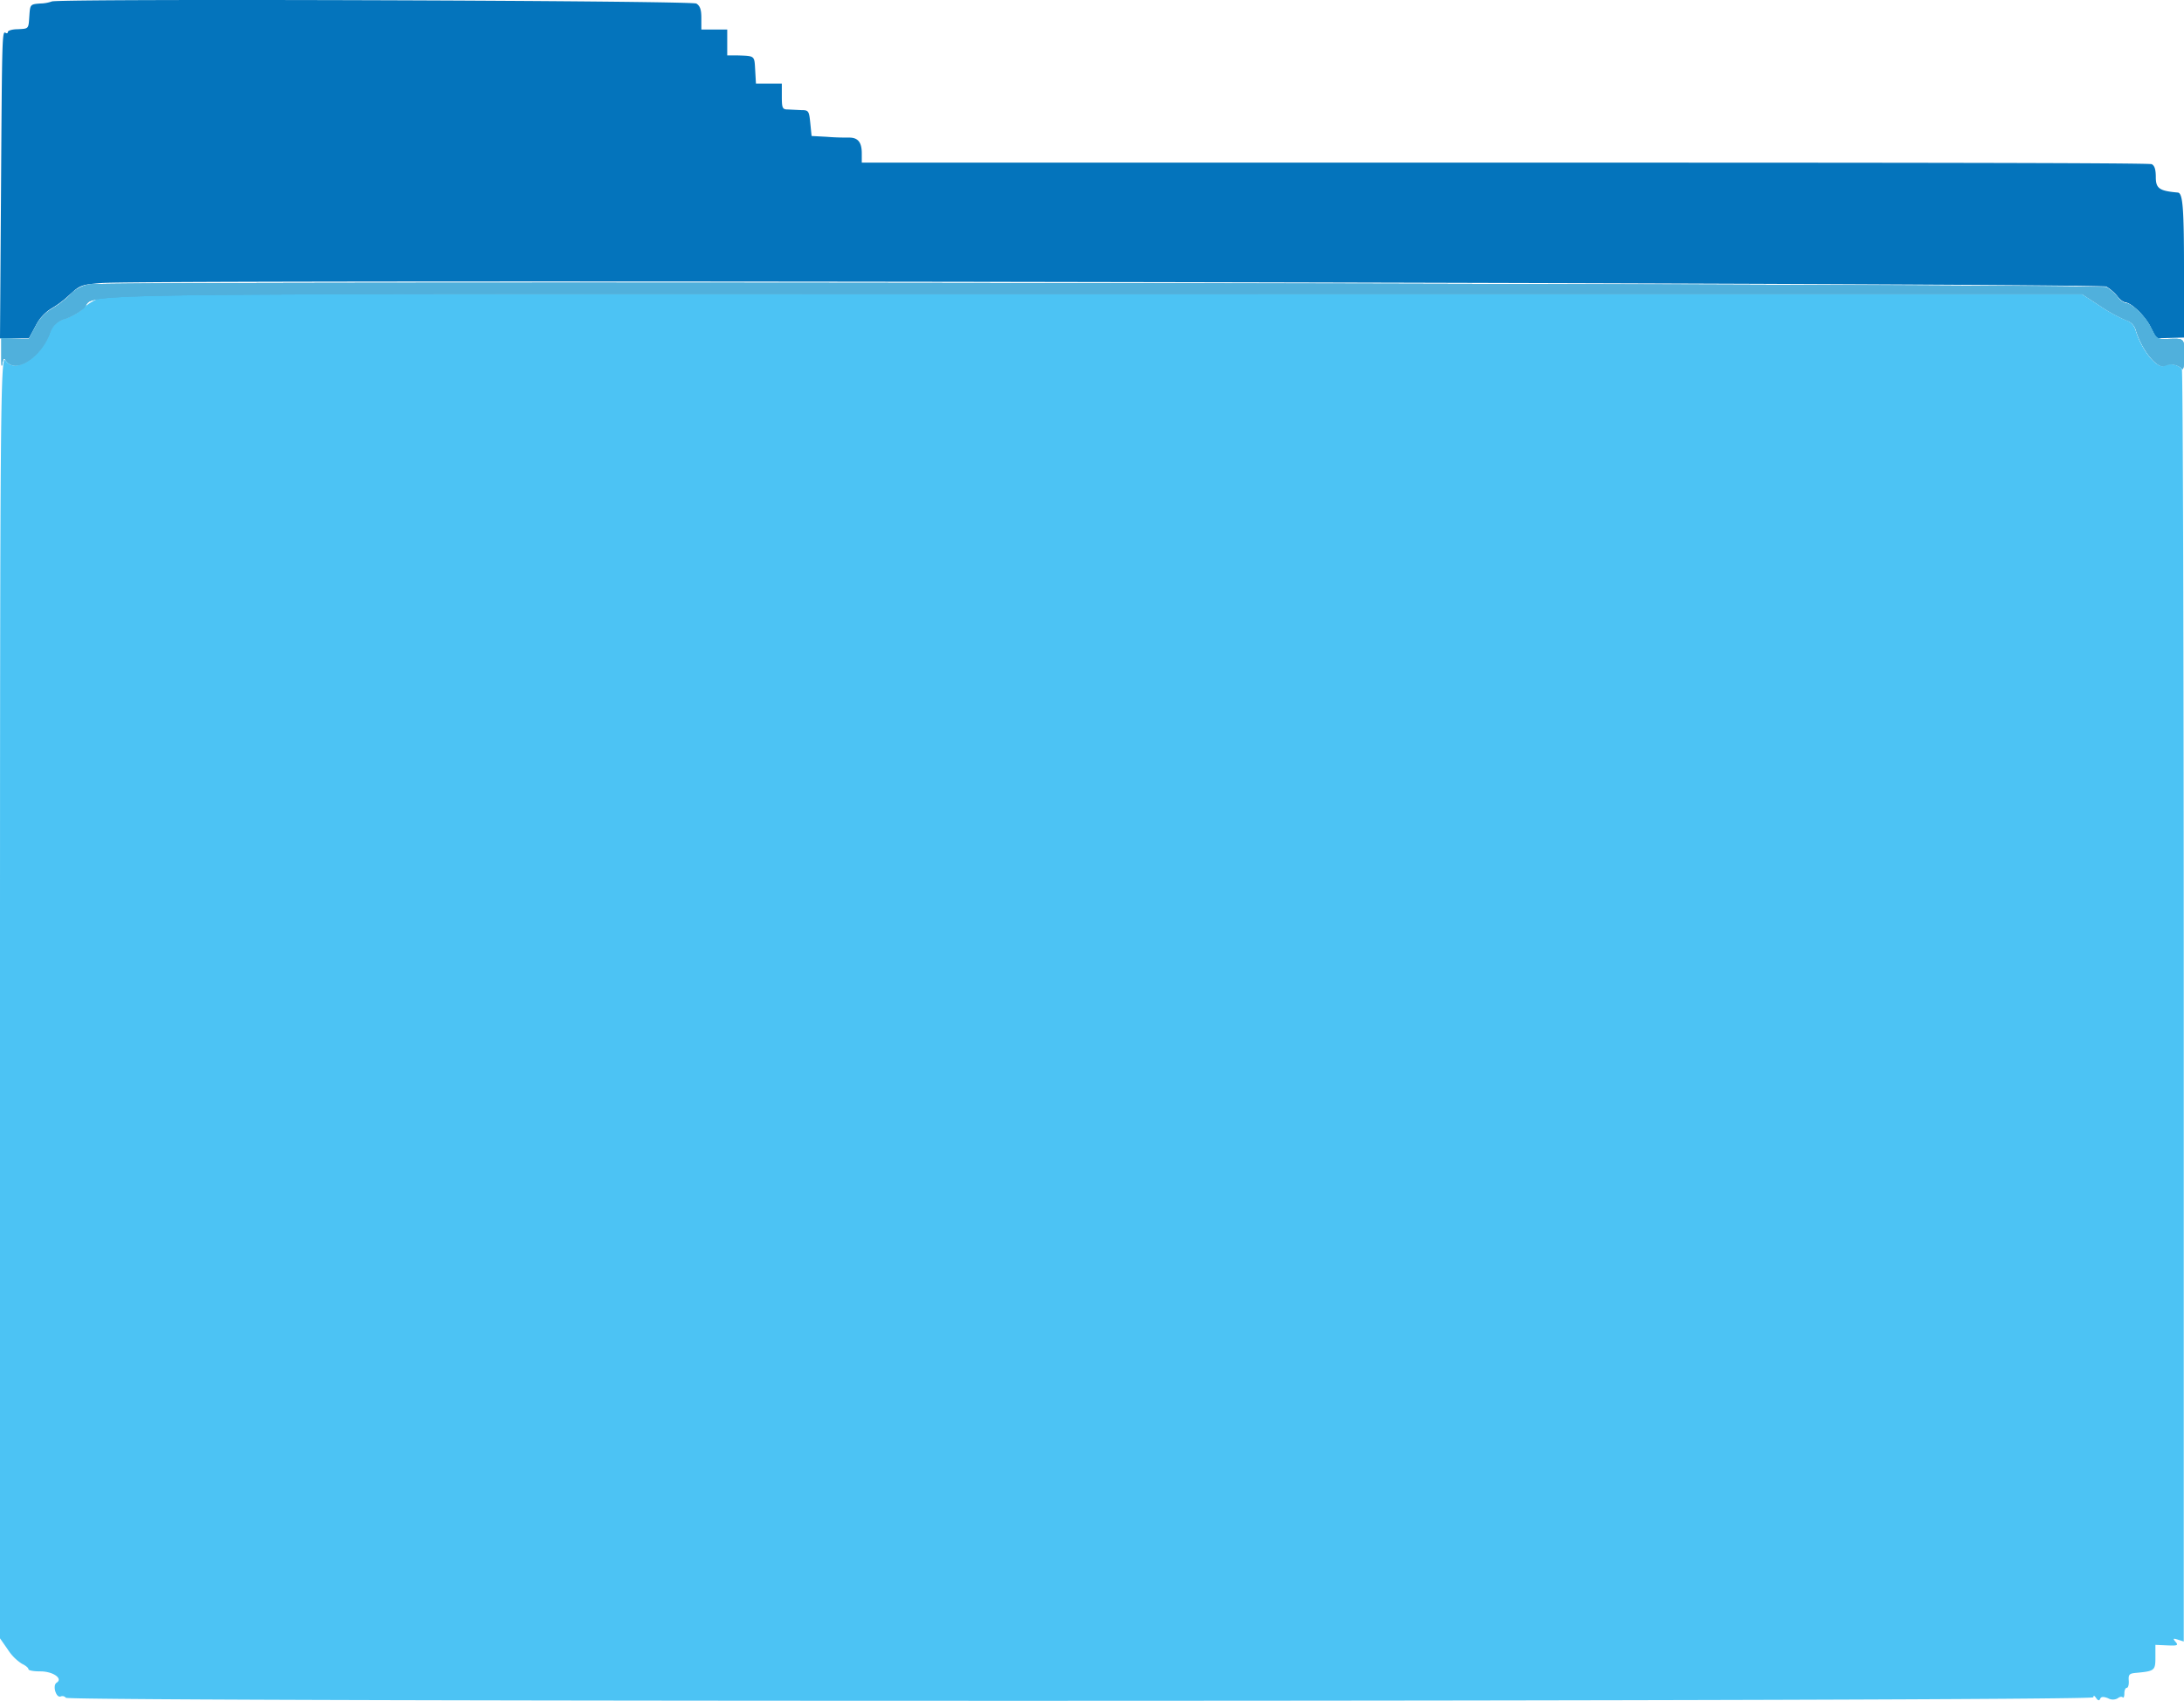 <svg xmlns="http://www.w3.org/2000/svg" viewBox="0 0 337.62 262.88"><defs><style>.cls-1{fill:#4cc3f4;}.cls-1,.cls-2,.cls-3{fill-rule:evenodd;}.cls-2{fill:#0474bc;}.cls-3{fill:#50b0dc;}</style></defs><g id="Layer_2" data-name="Layer 2"><g id="svg"><g id="svgg"><path id="path0" class="cls-1" d="M17.8,45.6a7.57,7.57,0,0,0-5.14,2.26,9.18,9.18,0,0,1-2.52,1.38,3.33,3.33,0,0,0-2.5,2.35C6.14,55.44,2.18,57.84.85,55.7.08,54.45,0,63.53,0,155.86l0,97.39L1.22,255a7.23,7.23,0,0,0,2.18,2.19c.56.26,1,.63,1,.83s.84.35,1.86.34c1.93,0,3.53,1.11,2.49,1.75-.66.41-.09,2.39.62,2.13a.68.68,0,0,1,.81.2c.41.67,313.42.6,313.43-.07,0-.33.15-.29.43.11s.48.46.62.12.48-.37,1.22-.09a1.51,1.51,0,0,0,1.51,0c.27-.22.6-.29.75-.14s.26-.13.26-.61.17-.86.38-.86.34-.5.3-1.1c-.07-.95.08-1.12,1.12-1.21,2.89-.27,3-.36,3-2.42v-1.91l1.82.08c1.6.07,1.76,0,1.3-.54s-.39-.58.37-.34l.89.28V155.57c0-54-.13-98.32-.29-98.56a2.4,2.4,0,0,0-2.65-.49c-1.12.63-3.55-2.31-4.5-5.47a2.24,2.24,0,0,0-1.56-1.58,24.54,24.54,0,0,1-4-2.21l-2.77-1.81L171.05,45.4c-83,0-151.92.07-153.25.2"/><path id="path1" class="cls-2" d="M8,.23A5.56,5.56,0,0,1,6.22.54C4.68.66,4.66.68,4.54,2.42c-.14,2.12-.06,2-1.86,2.1-.8,0-1.46.22-1.46.41s-.15.27-.33.16c-.56-.35-.57,0-.73,24L0,52.31l2.23,0,2.23,0,1.08-2a6.6,6.6,0,0,1,2.28-2.55,15.9,15.9,0,0,0,2.91-2.17c1.63-1.51,1.88-1.6,5-1.84,7.46-.58,308.84,0,309.88.55a6.85,6.85,0,0,1,1.73,1.5,2.49,2.49,0,0,0,1.17.94c.93,0,3.1,2.08,3.94,3.78l.9,1.78,2.13-.06,2.14-.06,0-10.42c0-9.93-.2-12-1-12-2.81-.25-3.36-.63-3.36-2.38,0-1.19-.19-1.78-.63-2s-45.35-.24-100-.24H133.22V23.7c0-1.73-.61-2.46-2-2.43-.53,0-2,0-3.36-.12l-2.4-.13-.2-2c-.19-1.88-.26-2-1.4-2l-2.1-.1c-.81,0-.9-.25-.9-2v-2h-4l-.12-2.1c-.13-2.25,0-2.17-2.82-2.26l-1.5,0v-4h-4V2.74c0-1.25-.2-1.83-.77-2.19C106.88.08,8.44-.24,8,.23"/><path id="path2" class="cls-3" d="M14.15,43.94a5.16,5.16,0,0,0-3.4,1.75,16.41,16.41,0,0,1-2.93,2.18,6.74,6.74,0,0,0-2.29,2.56l-1.08,2-2.12-.06L.22,52.28l0,2.58c0,1.42,0,2.06.13,1.42.14-.85.28-1,.53-.62,1.35,2.18,5.29-.18,6.81-4.07a3.32,3.32,0,0,1,2.47-2.34,10,10,0,0,0,2.77-1.58c2.57-2.43-11.74-2.22,156.17-2.22H321.88l2.77,1.81a24.54,24.54,0,0,0,4,2.21,2.24,2.24,0,0,1,1.56,1.58c.95,3.16,3.38,6.1,4.5,5.47a2.4,2.4,0,0,1,2.65.49c.16.24.29-.69.3-2.06,0-2.71.07-2.64-2.62-2.55-1.55.06-1.67,0-2.53-1.75s-3-3.8-4-3.8a2.49,2.49,0,0,1-1.17-.94,6.85,6.85,0,0,0-1.73-1.5c-.92-.53-305.82-1-311.46-.47"/><path id="path3" class="cls-3" d="M14.15,43.94a5.16,5.16,0,0,0-3.4,1.75,16.41,16.41,0,0,1-2.93,2.18,6.74,6.74,0,0,0-2.29,2.56l-1.08,2-2.12-.06L.22,52.28l0,2.58c0,1.42,0,2.06.13,1.42.14-.85.28-1,.53-.62,1.35,2.18,5.29-.18,6.81-4.07a3.32,3.32,0,0,1,2.47-2.34,10,10,0,0,0,2.77-1.58c2.57-2.43-11.74-2.22,156.17-2.22H321.88l2.77,1.81a24.54,24.54,0,0,0,4,2.21,2.24,2.24,0,0,1,1.56,1.58c.95,3.16,3.38,6.1,4.5,5.47a2.4,2.4,0,0,1,2.65.49c.16.24.29-.69.3-2.06,0-2.71.07-2.64-2.62-2.55-1.55.06-1.67,0-2.53-1.75s-3-3.8-4-3.8a2.49,2.49,0,0,1-1.17-.94,6.85,6.85,0,0,0-1.73-1.5c-.92-.53-305.82-1-311.46-.47"/><path id="path4" class="cls-3" d="M14.15,43.94a5.16,5.16,0,0,0-3.4,1.75,16.41,16.41,0,0,1-2.93,2.18,6.74,6.74,0,0,0-2.29,2.56l-1.08,2-2.12-.06L.22,52.28l0,2.58c0,1.42,0,2.06.13,1.42.14-.85.28-1,.53-.62,1.35,2.18,5.29-.18,6.81-4.07a3.32,3.32,0,0,1,2.47-2.34,10,10,0,0,0,2.77-1.58c2.57-2.43-11.74-2.22,156.17-2.22H321.88l2.77,1.81a24.54,24.54,0,0,0,4,2.21,2.24,2.24,0,0,1,1.56,1.58c.95,3.16,3.38,6.1,4.5,5.47a2.4,2.4,0,0,1,2.65.49c.16.24.29-.69.3-2.06,0-2.71.07-2.64-2.62-2.55-1.55.06-1.67,0-2.53-1.75s-3-3.8-4-3.8a2.49,2.49,0,0,1-1.17-.94,6.85,6.85,0,0,0-1.73-1.5c-.92-.53-305.82-1-311.46-.47"/></g></g></g></svg>